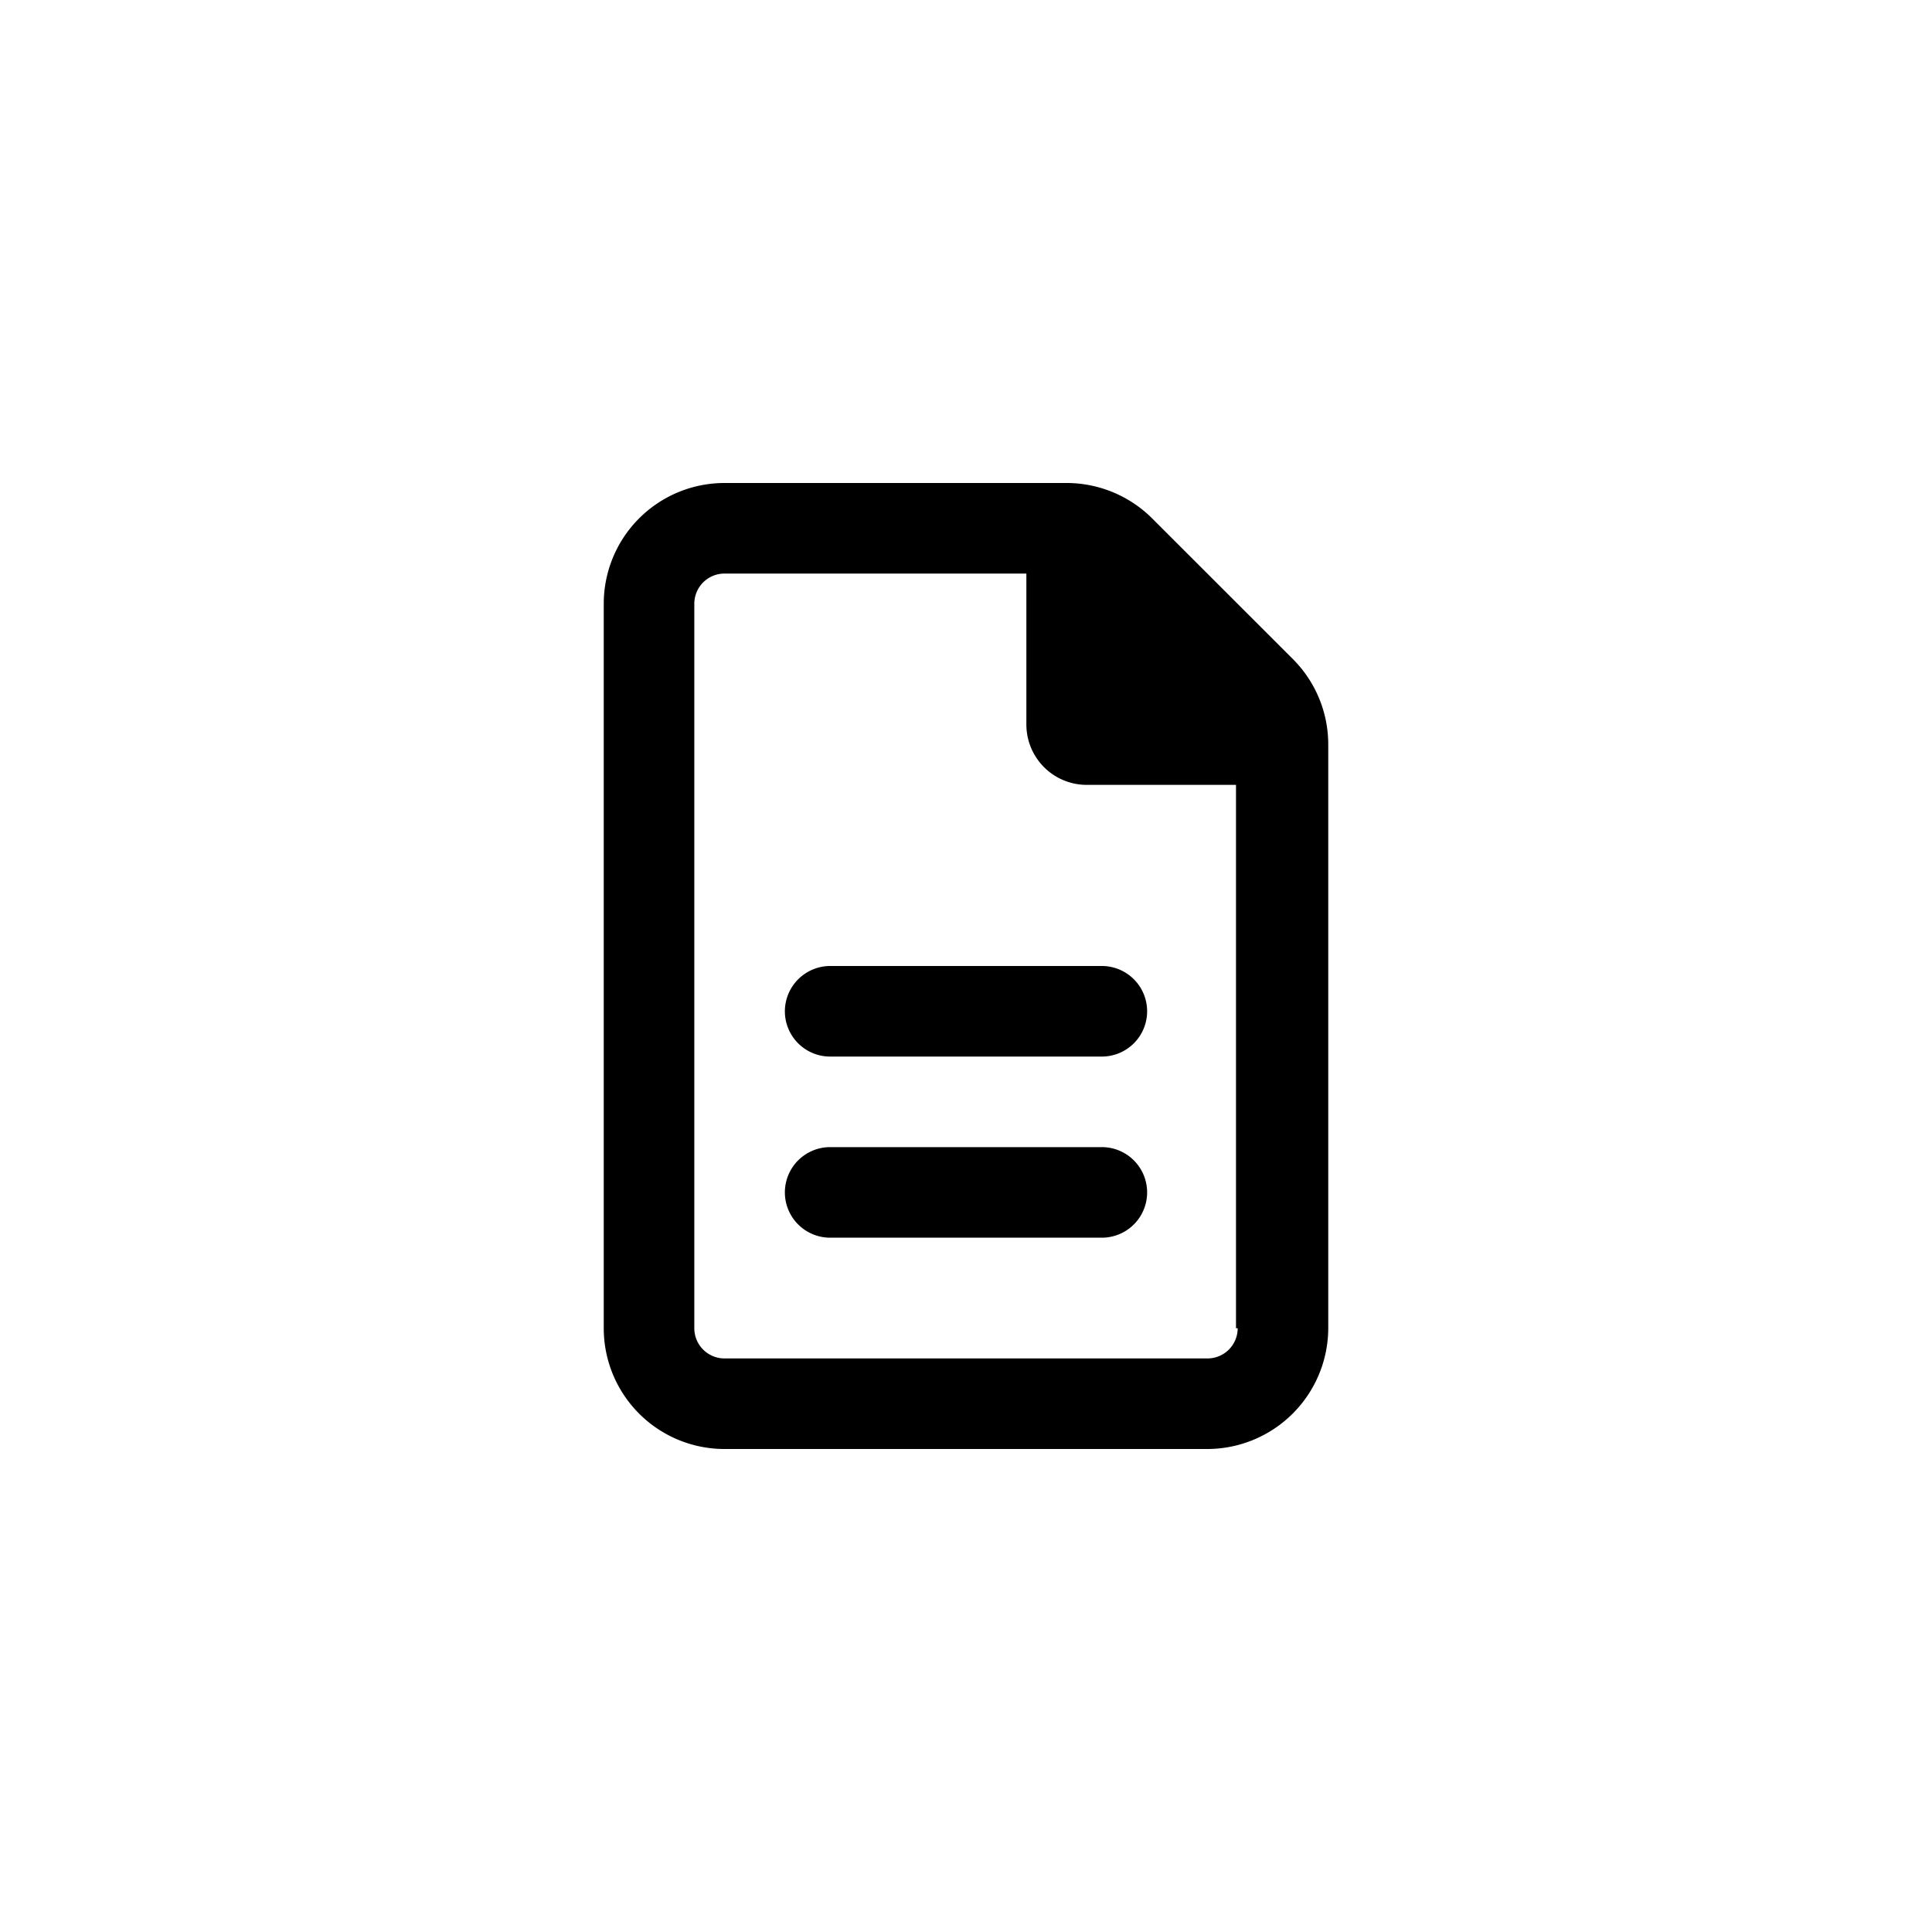 <svg id="Icon-Test" xmlns="http://www.w3.org/2000/svg" viewBox="0 0 32 32">
  <rect id="Rectangle_8156" data-name="Rectangle 8156" width="32" height="32" fill="none"/>
  <path id="file-lines-regular" d="M11.416,2.918,9.083.586A2.009,2.009,0,0,0,7.669,0H2A2,2,0,0,0,0,2V14a2,2,0,0,0,2,2h8a2.006,2.006,0,0,0,2-2V4.331A2,2,0,0,0,11.416,2.918ZM10.5,14a.5.5,0,0,1-.5.5H2a.5.5,0,0,1-.5-.5V2A.5.5,0,0,1,2,1.5H7V4A1,1,0,0,0,8,5h2.472v9ZM3,8.75a.75.75,0,0,0,.75.75h4.5a.75.75,0,1,0,0-1.5H3.75A.752.752,0,0,0,3,8.75ZM8.25,11H3.75a.75.75,0,0,0,0,1.5h4.5a.75.75,0,0,0,0-1.5Z" transform="translate(10 8)"/>
</svg>
